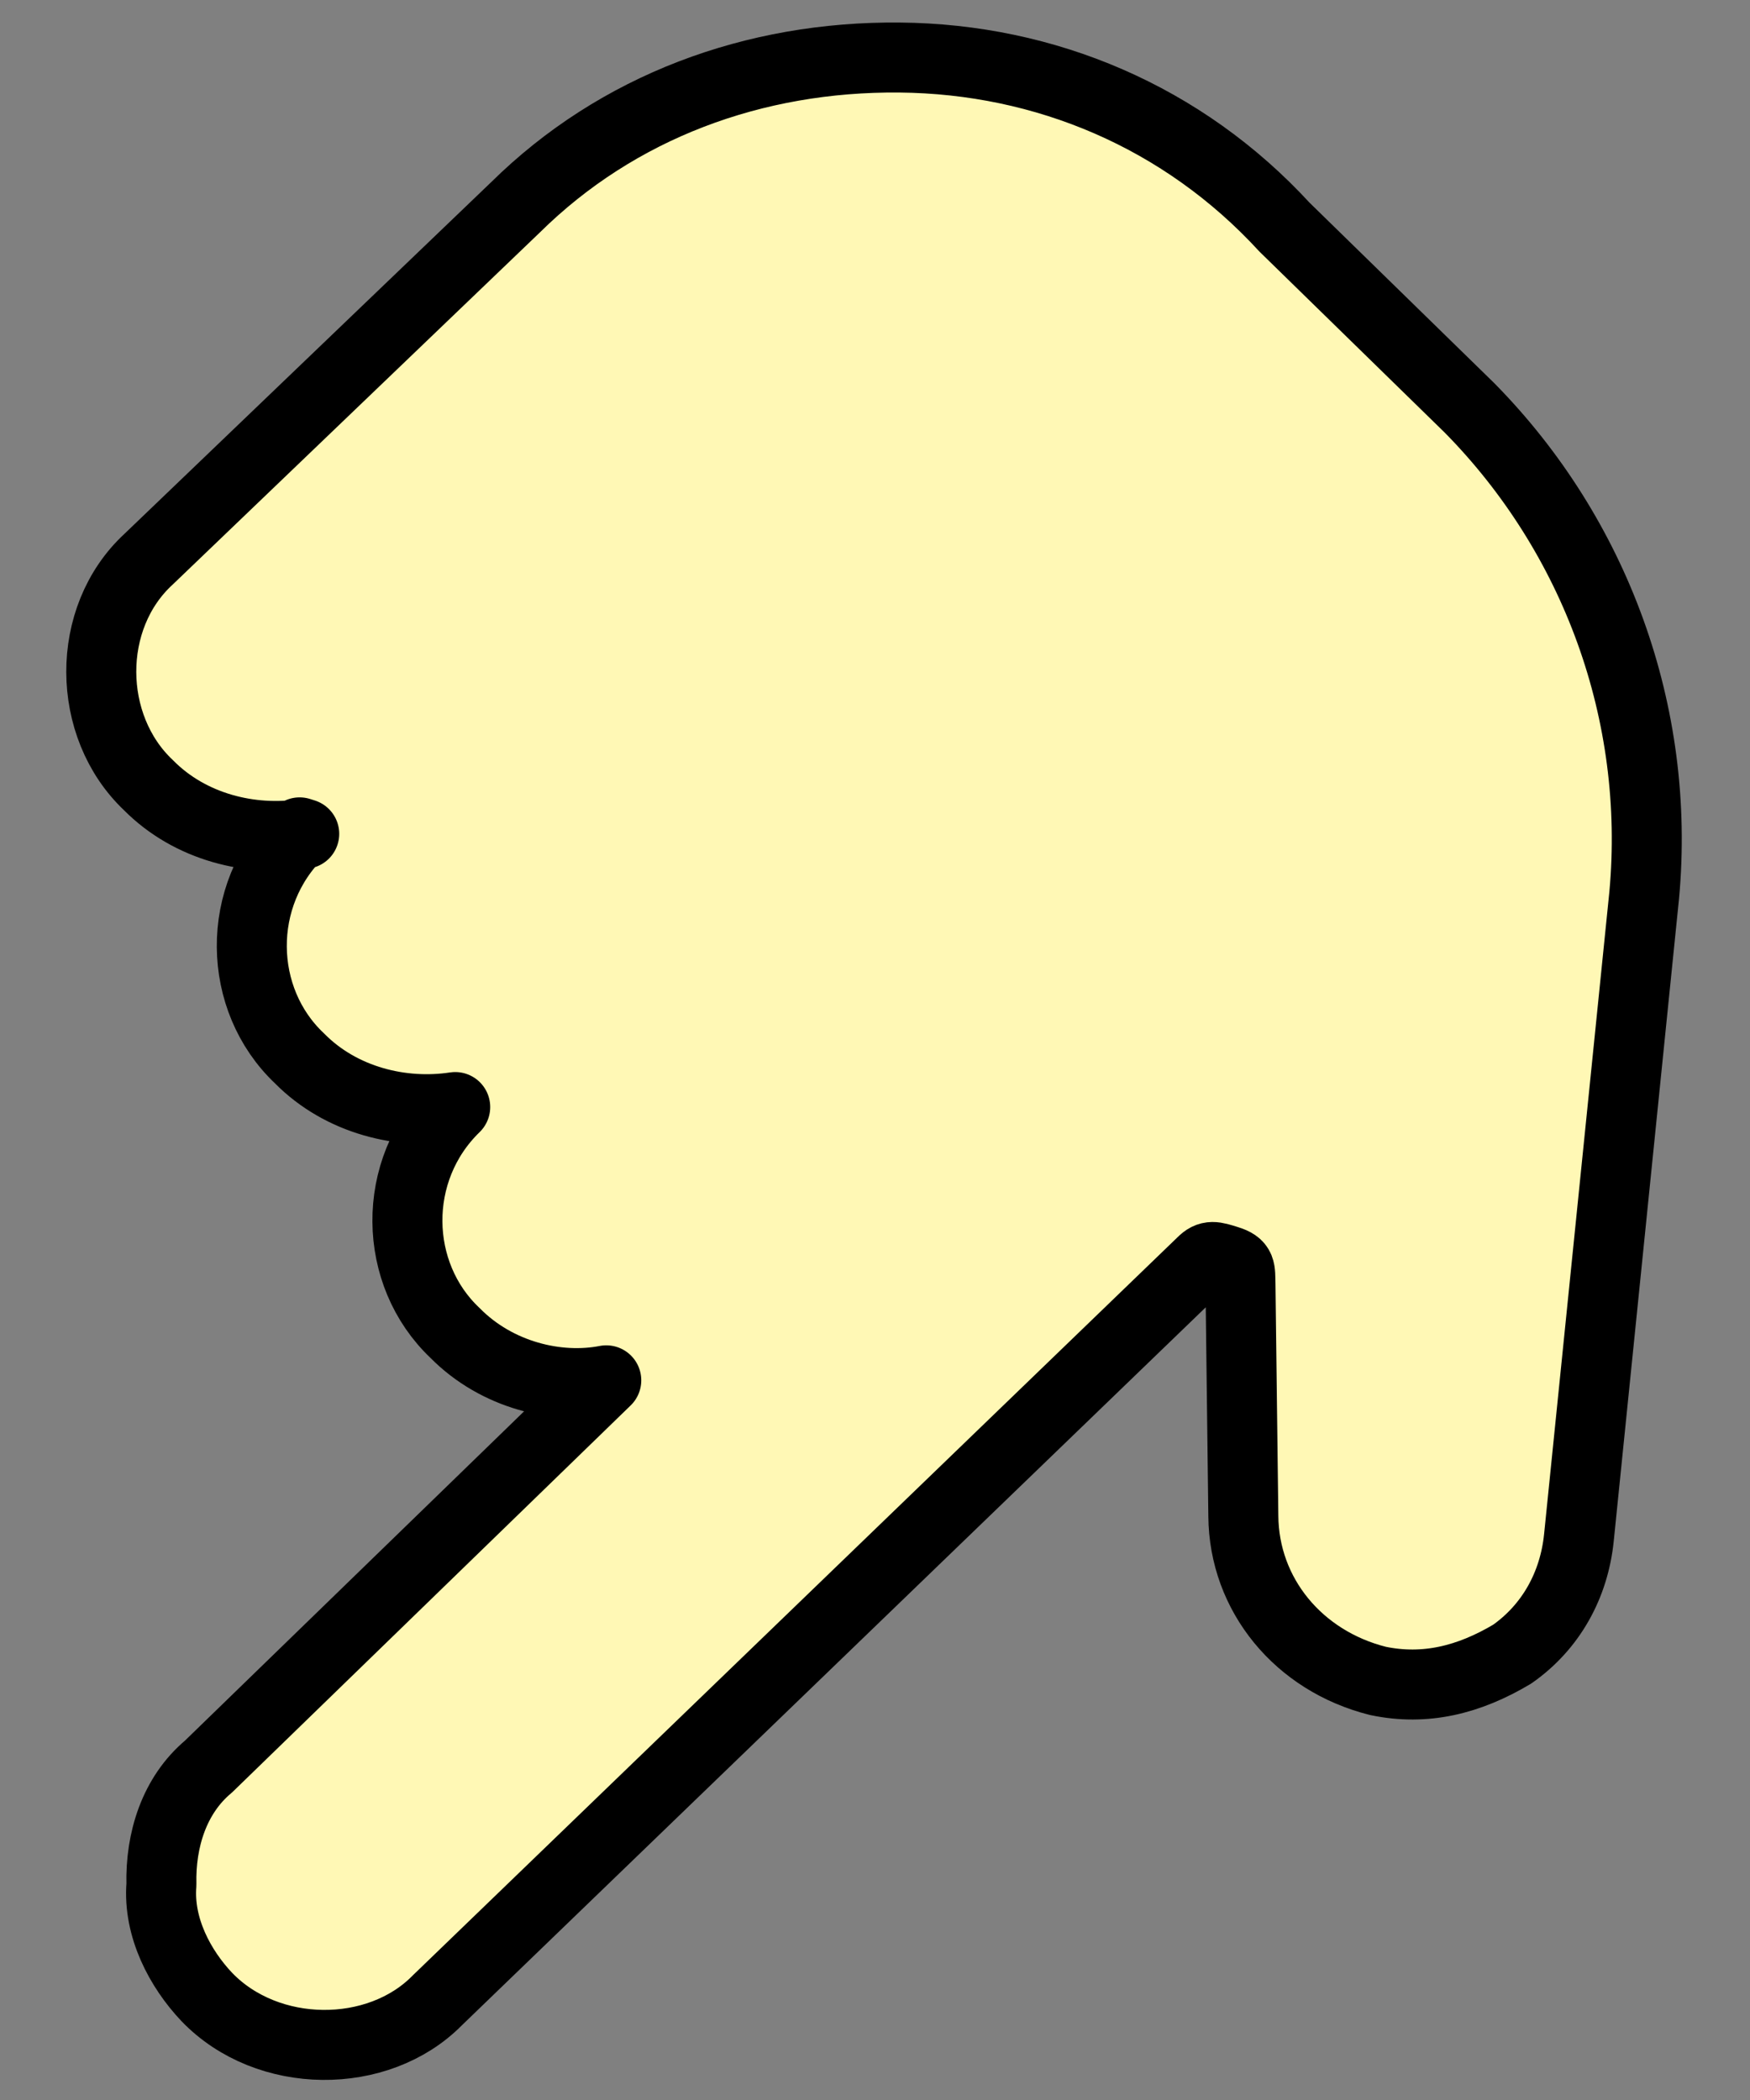 <svg width="25" height="30" viewBox="0 0 25 30" fill="none" xmlns="http://www.w3.org/2000/svg">
<rect x="0" y="0" width="25" height="30" fill="#808080" stroke="none"/>
<path d="M12.853 0.822C10.773 0.802 8.821 1.524 7.364 2.962L2.123 7.988C1.213 8.826 1.231 10.375 2.119 11.215C2.72 11.824 3.591 12.026 4.346 11.912L4.28 11.891C3.351 12.793 3.389 14.279 4.277 15.118C4.877 15.727 5.748 15.93 6.503 15.815C5.574 16.717 5.612 18.203 6.5 19.042C7.1 19.651 7.971 19.854 8.661 19.719L2.978 25.237C2.49 25.646 2.29 26.285 2.306 26.922C2.257 27.538 2.576 28.129 2.954 28.528C3.822 29.431 5.403 29.435 6.247 28.577L17.171 18.033C17.277 17.926 17.342 17.946 17.538 18.008C17.735 18.069 17.715 18.133 17.721 18.346L17.762 21.657C17.77 22.782 18.552 23.729 19.685 24.013C20.36 24.154 20.984 23.999 21.602 23.631C22.156 23.243 22.487 22.645 22.556 21.965L23.489 12.784C23.726 10.191 22.794 7.654 20.993 5.827L18.35 3.245C16.902 1.669 14.932 0.841 12.853 0.822Z" fill="#FFF8B5" stroke="black" stroke-linejoin="round"/>
</svg>
